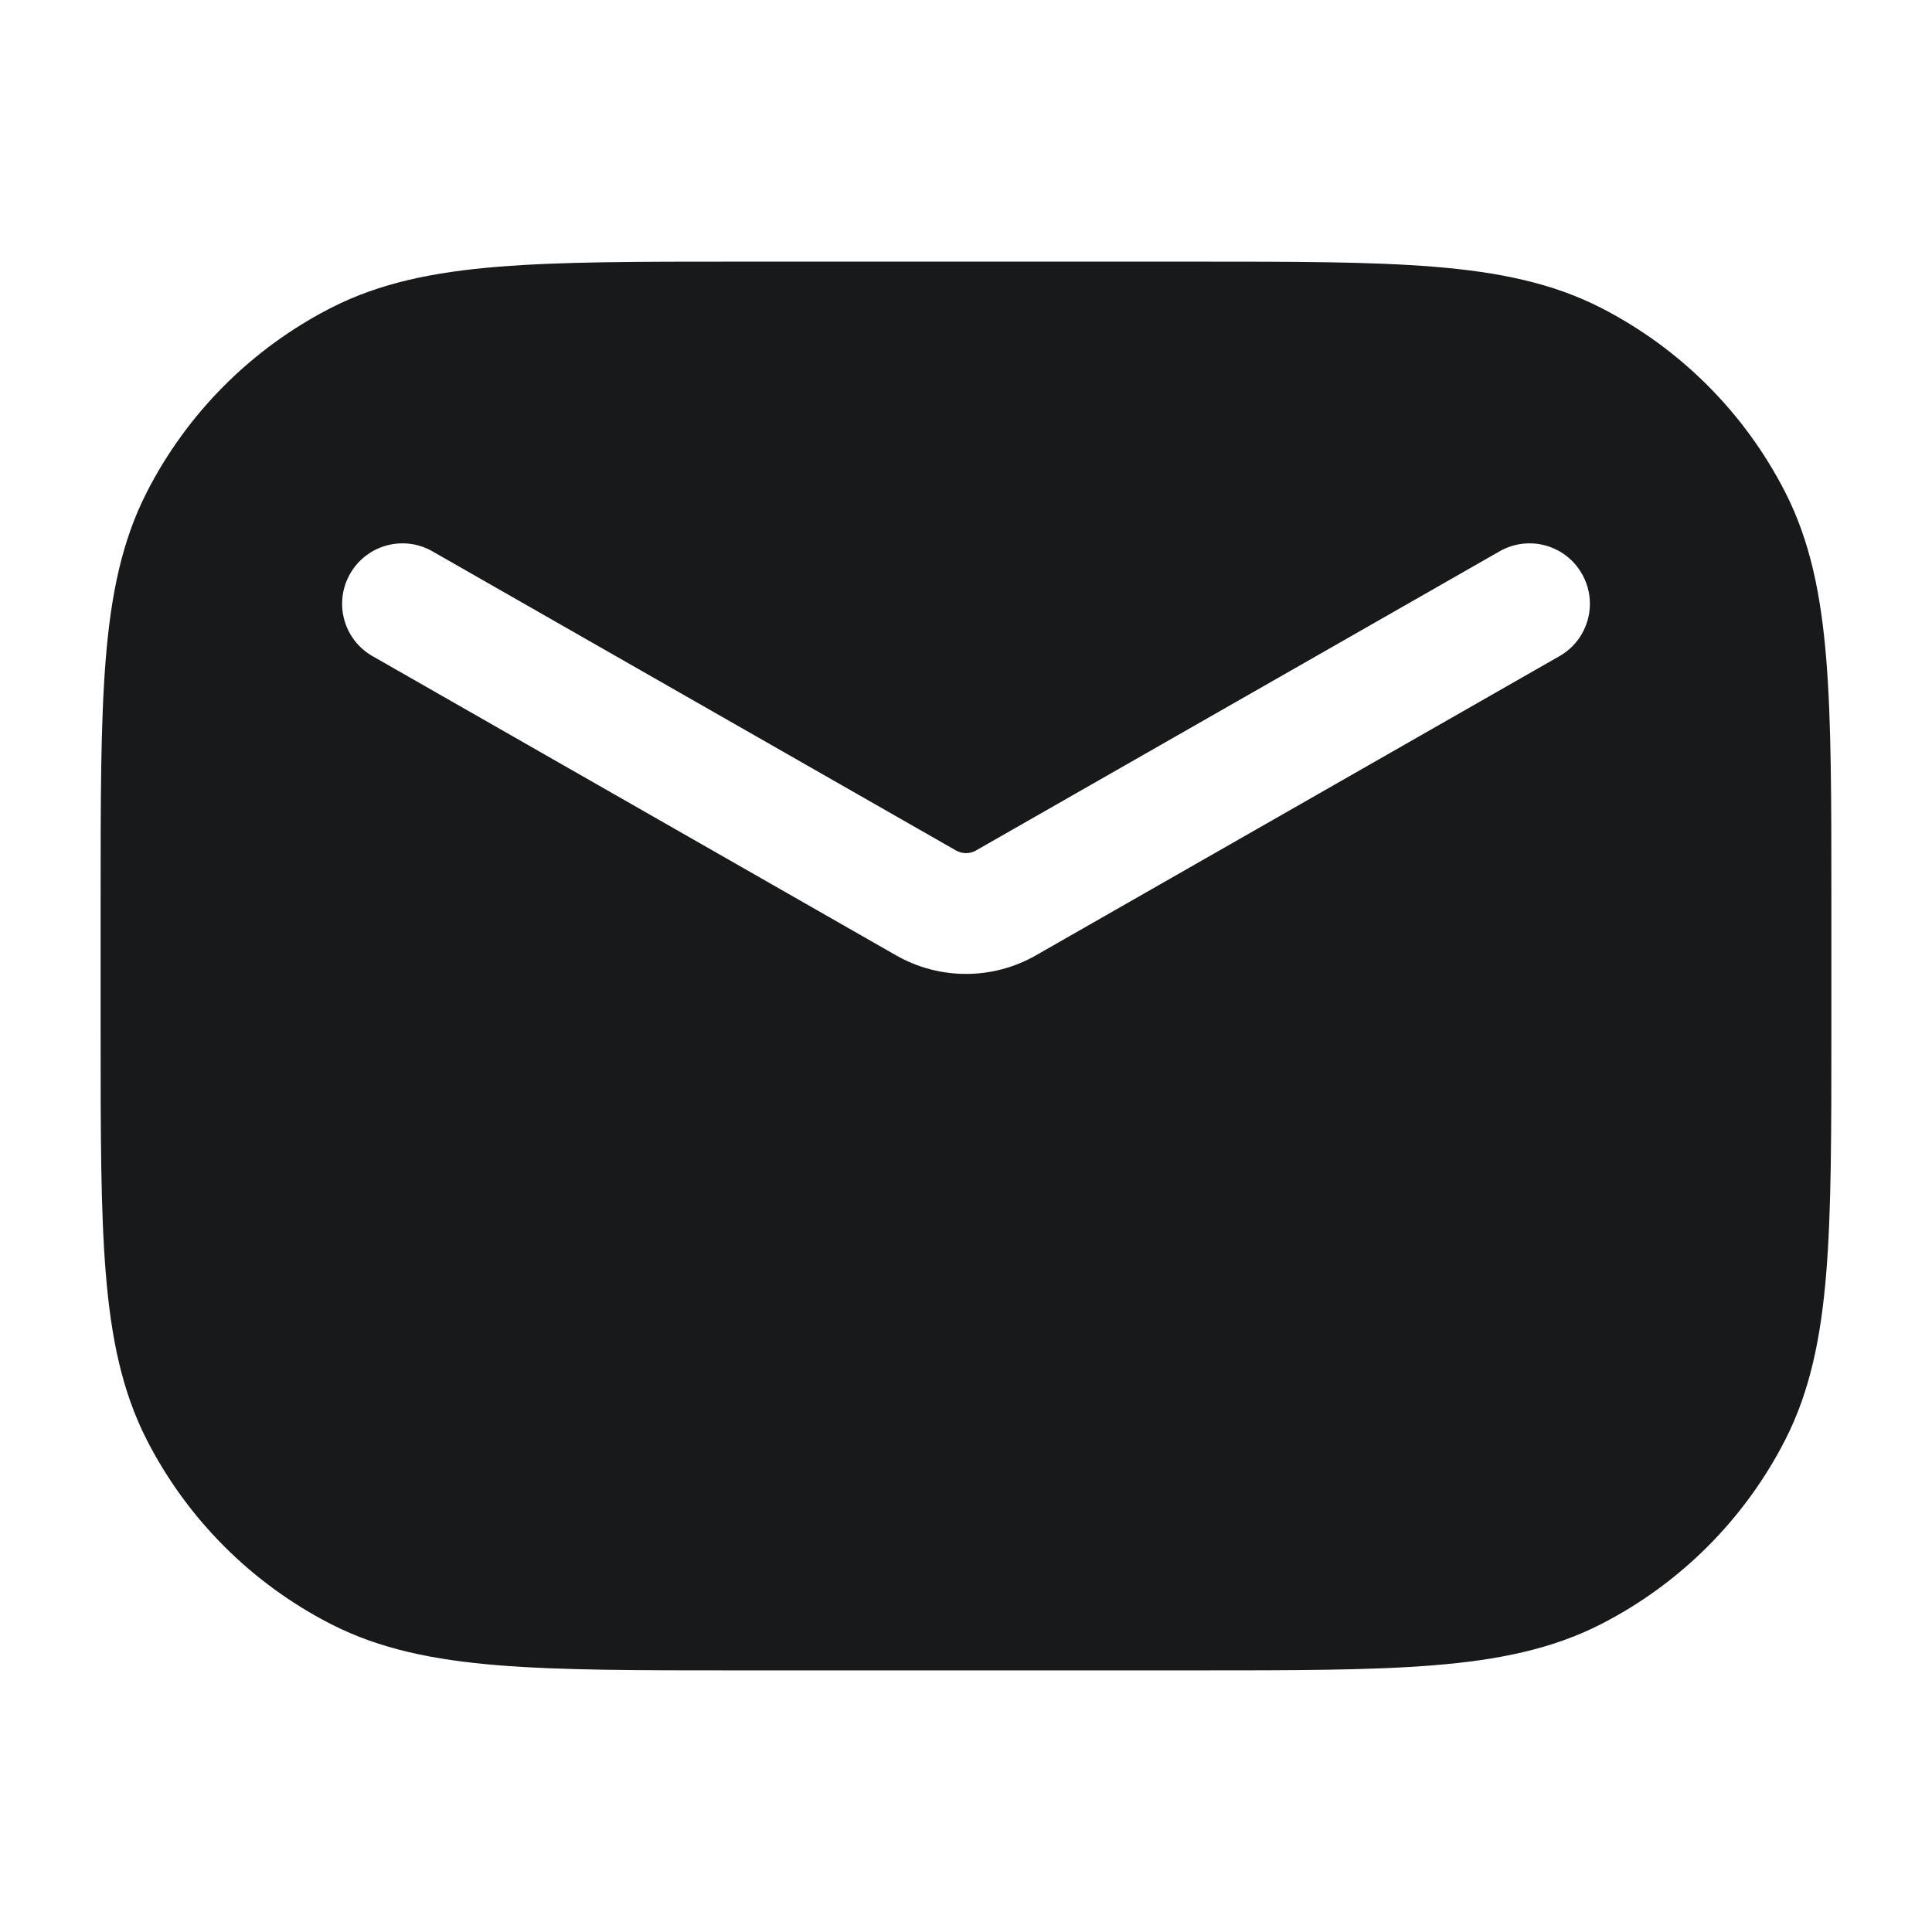 <svg width="24" height="24" viewBox="0 0 24 24" fill="none" xmlns="http://www.w3.org/2000/svg">
<path fill-rule="evenodd" clip-rule="evenodd" d="M9.167 3.25H9.2H14.8H14.833H14.833C16.065 3.25 17.036 3.25 17.817 3.314C18.613 3.379 19.279 3.514 19.884 3.822C20.871 4.326 21.674 5.129 22.178 6.117C22.486 6.721 22.621 7.387 22.686 8.183C22.75 8.964 22.75 9.935 22.75 11.167V11.2V12.8V12.833C22.75 14.065 22.75 15.036 22.686 15.817C22.621 16.613 22.486 17.279 22.178 17.884C21.674 18.871 20.871 19.674 19.884 20.178C19.279 20.486 18.613 20.621 17.817 20.686C17.036 20.75 16.065 20.75 14.833 20.75H14.8H9.2H9.167C7.935 20.75 6.964 20.75 6.183 20.686C5.387 20.621 4.721 20.486 4.117 20.178C3.129 19.674 2.326 18.871 1.822 17.884C1.514 17.279 1.379 16.613 1.314 15.817C1.25 15.036 1.25 14.065 1.25 12.833V12.833V12.8V11.2V11.167V11.167C1.25 9.935 1.25 8.964 1.314 8.183C1.379 7.387 1.514 6.721 1.822 6.117C2.326 5.129 3.129 4.326 4.117 3.822C4.721 3.514 5.387 3.379 6.183 3.314C6.964 3.25 7.935 3.25 9.167 3.25H9.167ZM5.372 6.849C5.012 6.643 4.554 6.768 4.349 7.128C4.143 7.488 4.268 7.946 4.628 8.151L11.132 11.868C11.67 12.175 12.33 12.175 12.868 11.868L19.372 8.151C19.732 7.946 19.857 7.488 19.651 7.128C19.446 6.768 18.988 6.643 18.628 6.849L12.124 10.565C12.047 10.609 11.953 10.609 11.876 10.565L5.372 6.849Z" fill="#18191A"/>
</svg>
